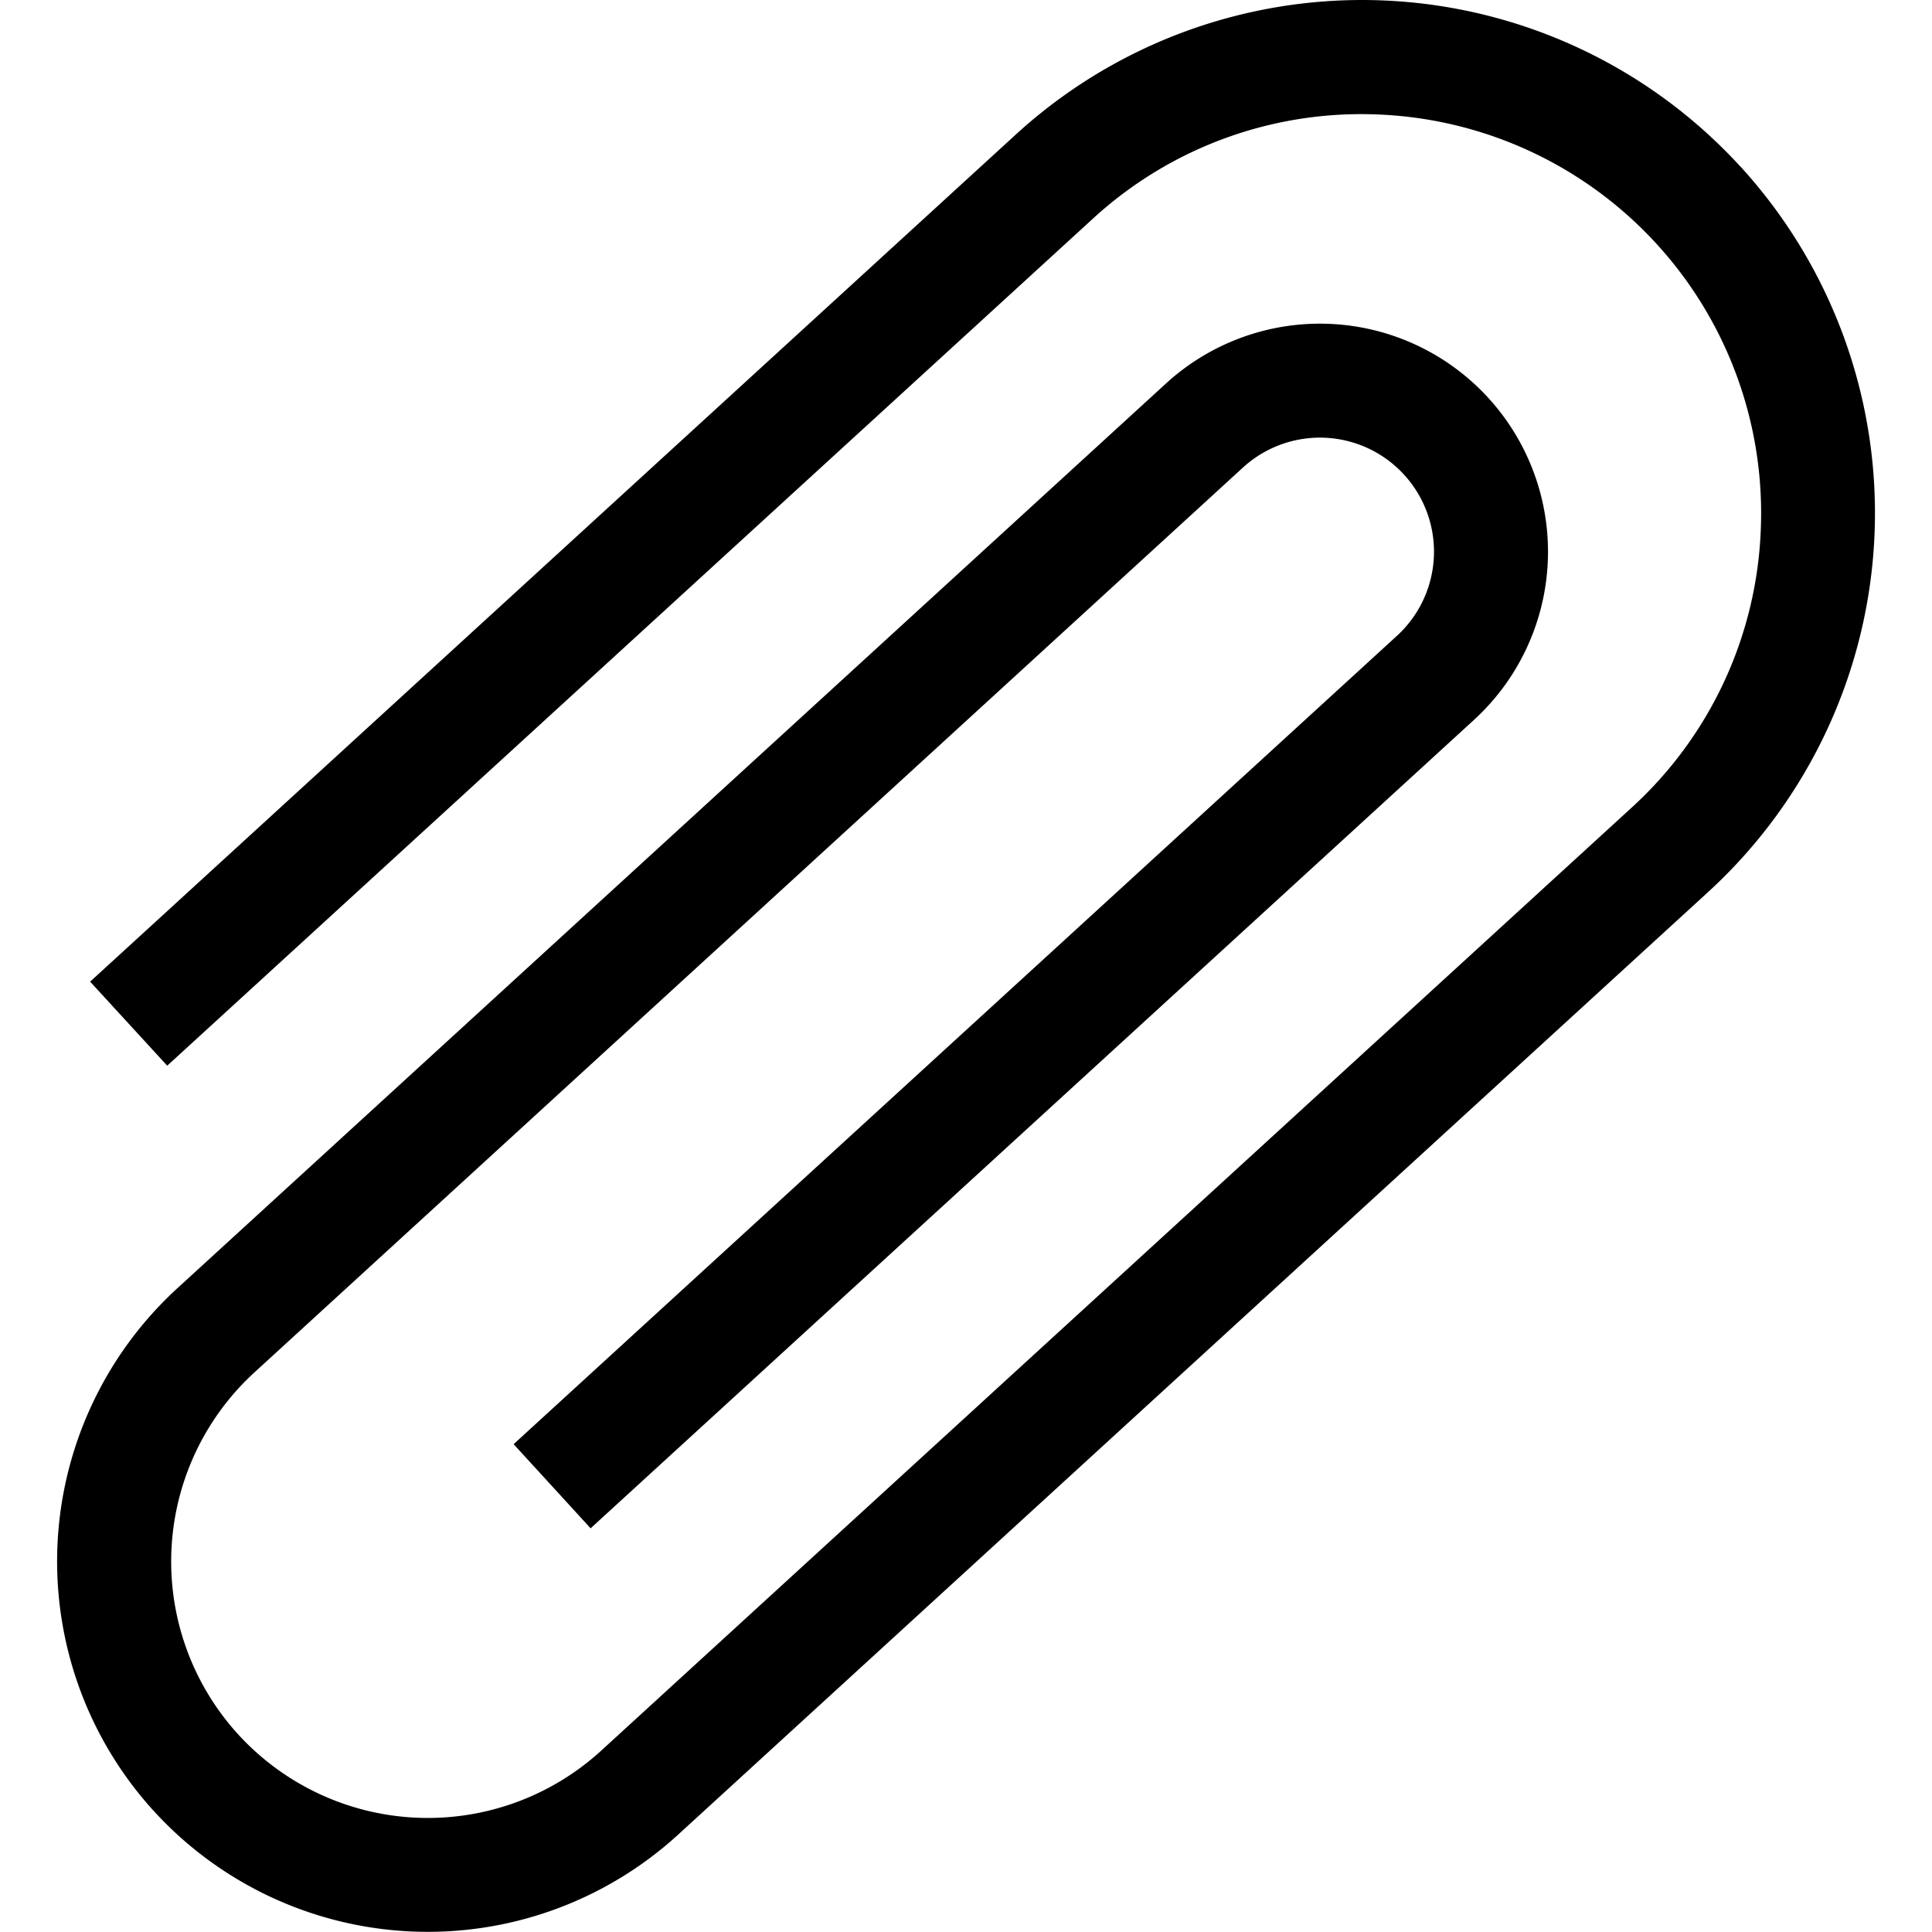 <svg width="20" height="20" fill="none" xmlns="http://www.w3.org/2000/svg"><path d="M18.019 1.727a5.31 5.31 0 00-7.506-.332l-9.58 8.767.798.87 9.58-8.766a4.105 4.105 0 012.972-1.08 4.13 4.13 0 013.944 4.31 4.105 4.105 0 01-1.338 2.866L6.221 18.125a2.66 2.66 0 01-3.752-.167 2.655 2.655 0 01.166-3.752L12.867 4.84a1.18 1.18 0 111.594 1.742L5.317 14.95l.797.871 9.144-8.368A2.36 2.36 0 1012.07 3.97L1.838 13.334a3.835 3.835 0 00-.24 5.42 3.841 3.841 0 005.42.24l10.668-9.763a5.318 5.318 0 00.333-7.505z" fill="#000"/></svg>